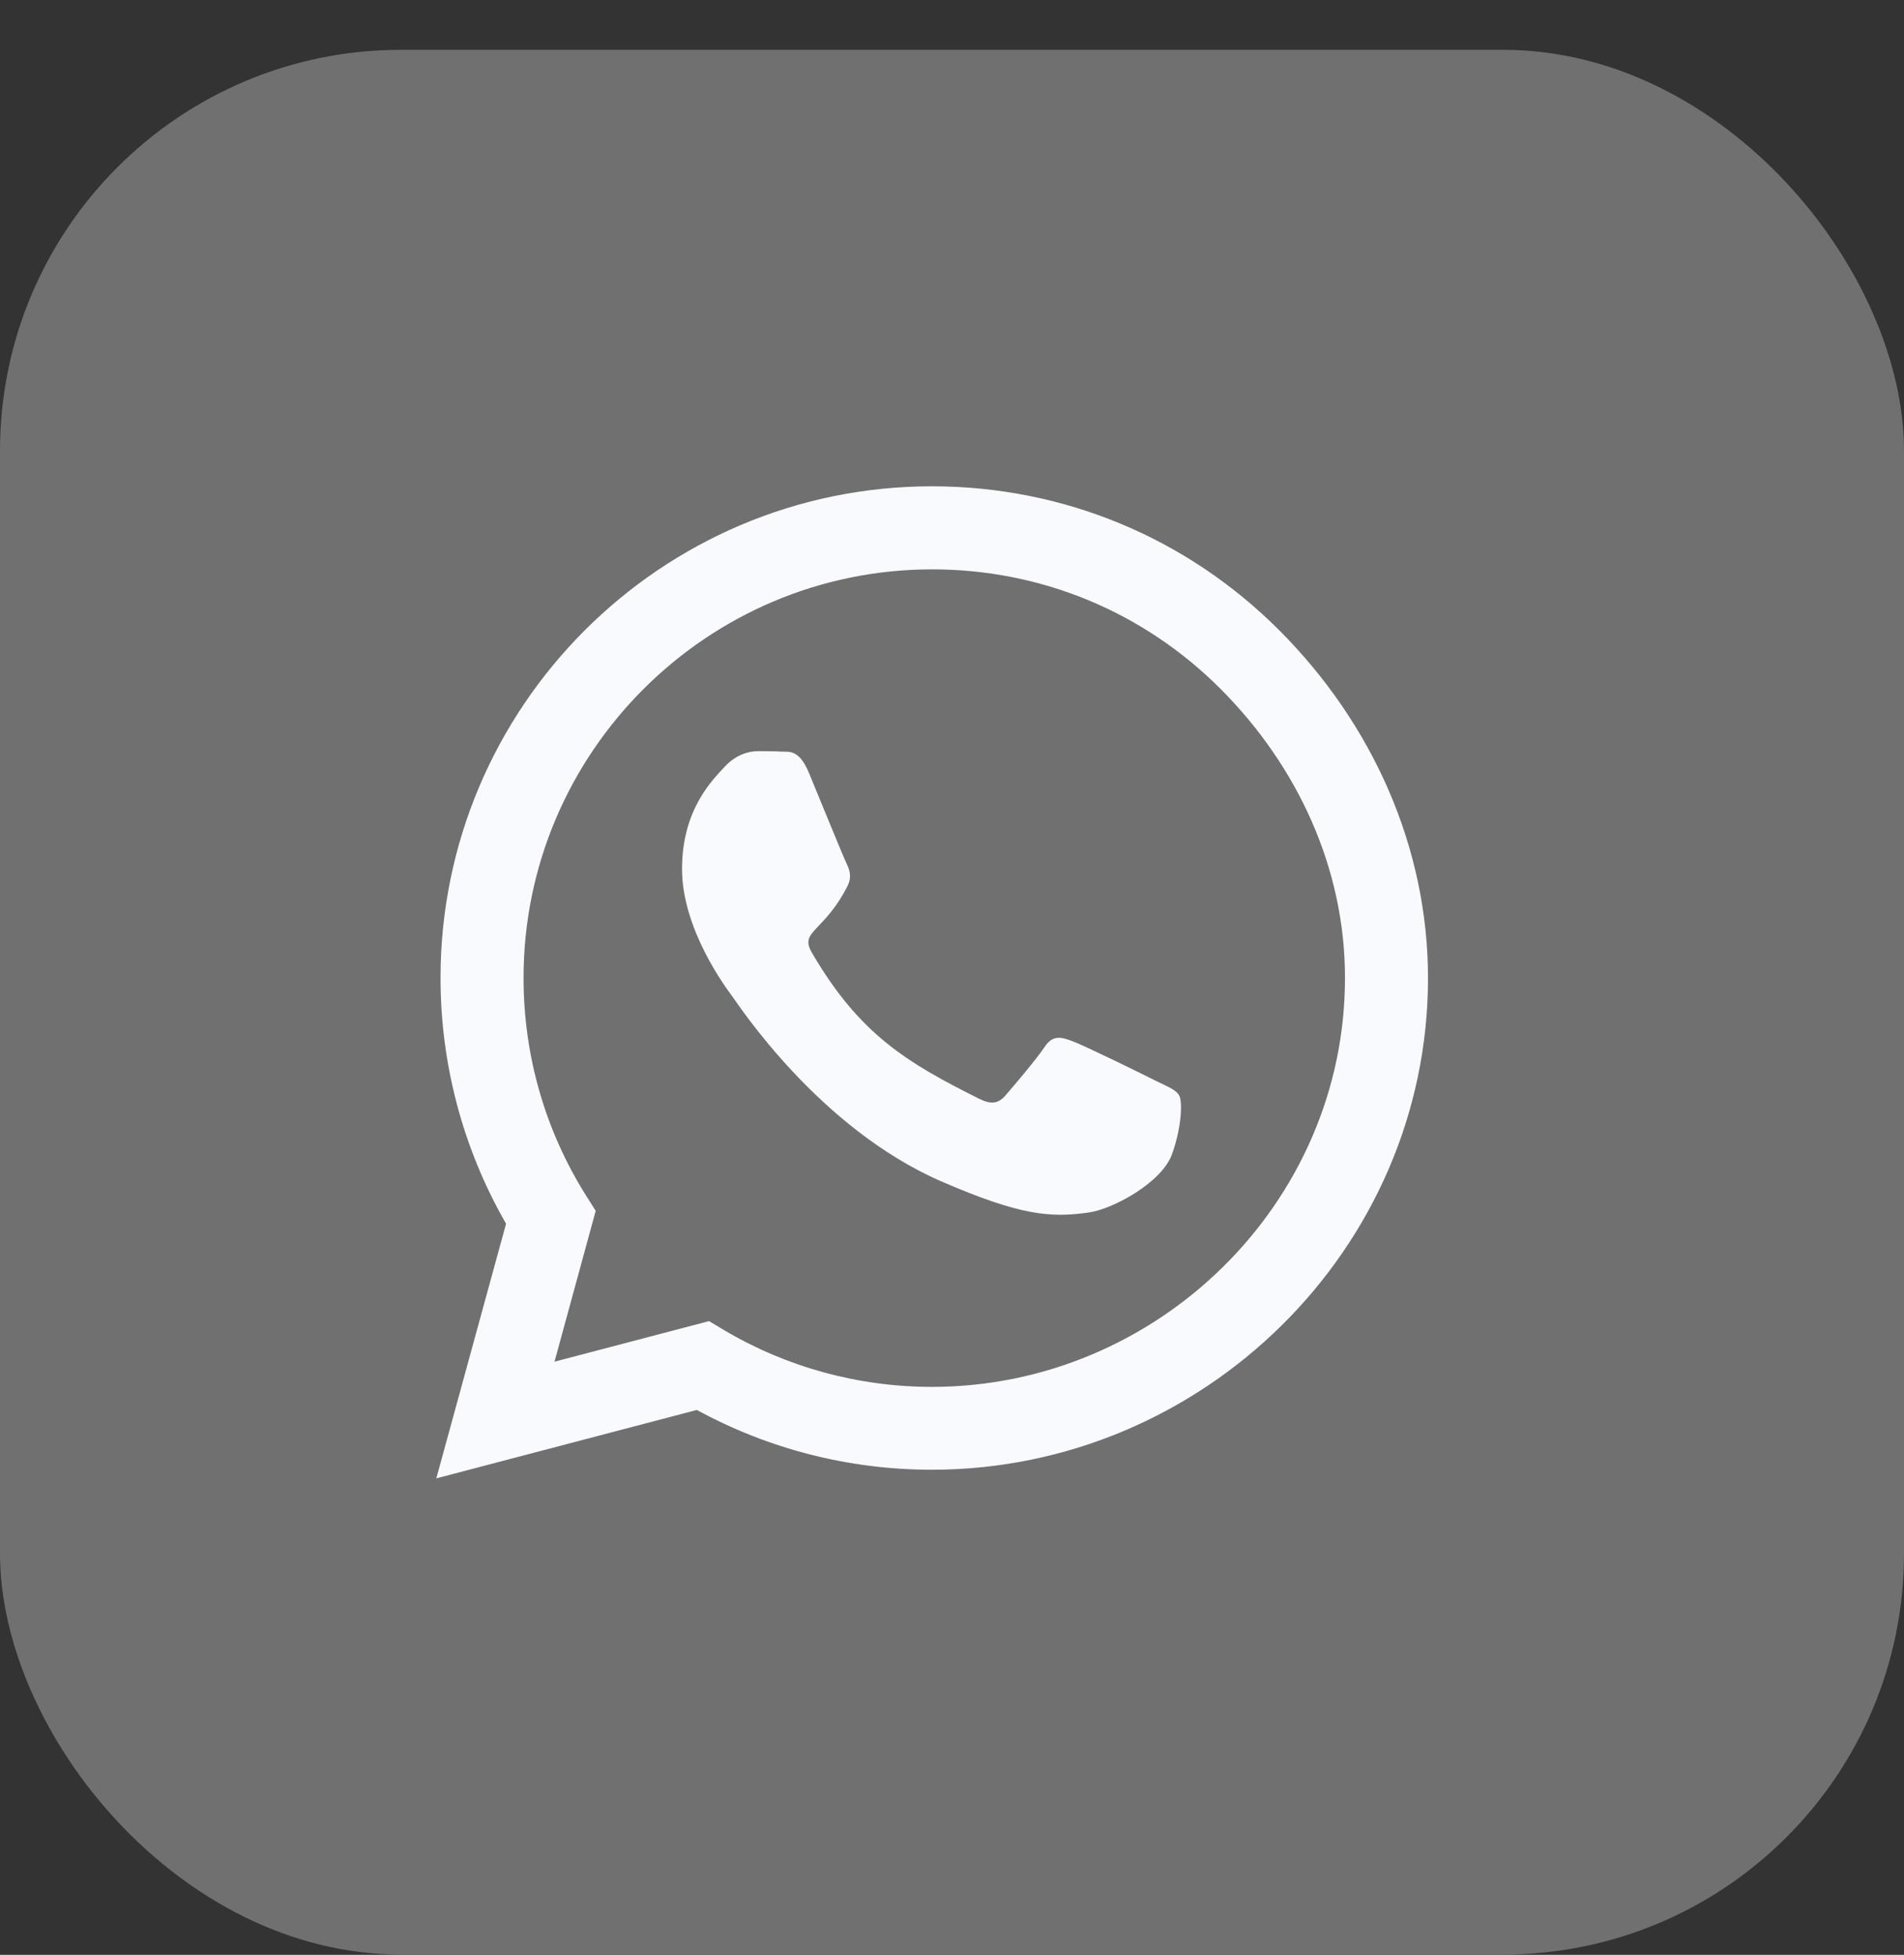 <svg width="38" height="39" viewBox="0 0 38 39" fill="none" xmlns="http://www.w3.org/2000/svg">
<rect x="0" y="0" width="38" height="39" fill="#333333" stroke="none"/>
<rect y="0.994" width="38" height="38" rx="8" fill="white" fill-opacity="0.3"/>
<path d="M25.535 12.578C23.684 10.723 21.219 9.702 18.599 9.702C13.192 9.702 8.792 14.102 8.792 19.51C8.792 21.237 9.243 22.925 10.1 24.414L8.708 29.494L13.908 28.129C15.339 28.911 16.952 29.322 18.595 29.322H18.599C24.002 29.322 28.5 24.922 28.5 19.514C28.5 16.895 27.386 14.434 25.535 12.578ZM18.599 27.669C17.133 27.669 15.697 27.276 14.447 26.534L14.151 26.357L11.067 27.166L11.889 24.157L11.694 23.848C10.877 22.549 10.449 21.052 10.449 19.51C10.449 15.017 14.107 11.359 18.604 11.359C20.782 11.359 22.827 12.207 24.365 13.749C25.902 15.291 26.847 17.336 26.843 19.514C26.843 24.012 23.092 27.669 18.599 27.669ZM23.07 21.564C22.827 21.44 21.621 20.849 21.396 20.769C21.171 20.685 21.007 20.645 20.844 20.893C20.68 21.14 20.212 21.688 20.066 21.856C19.925 22.019 19.779 22.041 19.536 21.918C18.096 21.198 17.15 20.632 16.201 19.002C15.949 18.569 16.452 18.6 16.921 17.663C17 17.5 16.96 17.358 16.899 17.235C16.837 17.111 16.346 15.905 16.143 15.415C15.944 14.938 15.741 15.004 15.591 14.995C15.45 14.986 15.286 14.986 15.123 14.986C14.959 14.986 14.694 15.048 14.469 15.291C14.243 15.538 13.612 16.13 13.612 17.336C13.612 18.542 14.491 19.709 14.61 19.872C14.734 20.036 16.337 22.509 18.798 23.574C20.353 24.246 20.963 24.303 21.741 24.188C22.213 24.118 23.189 23.596 23.393 23.022C23.596 22.448 23.596 21.957 23.534 21.856C23.477 21.745 23.313 21.683 23.07 21.564Z" fill="#F9FAFE"/>
</svg>

